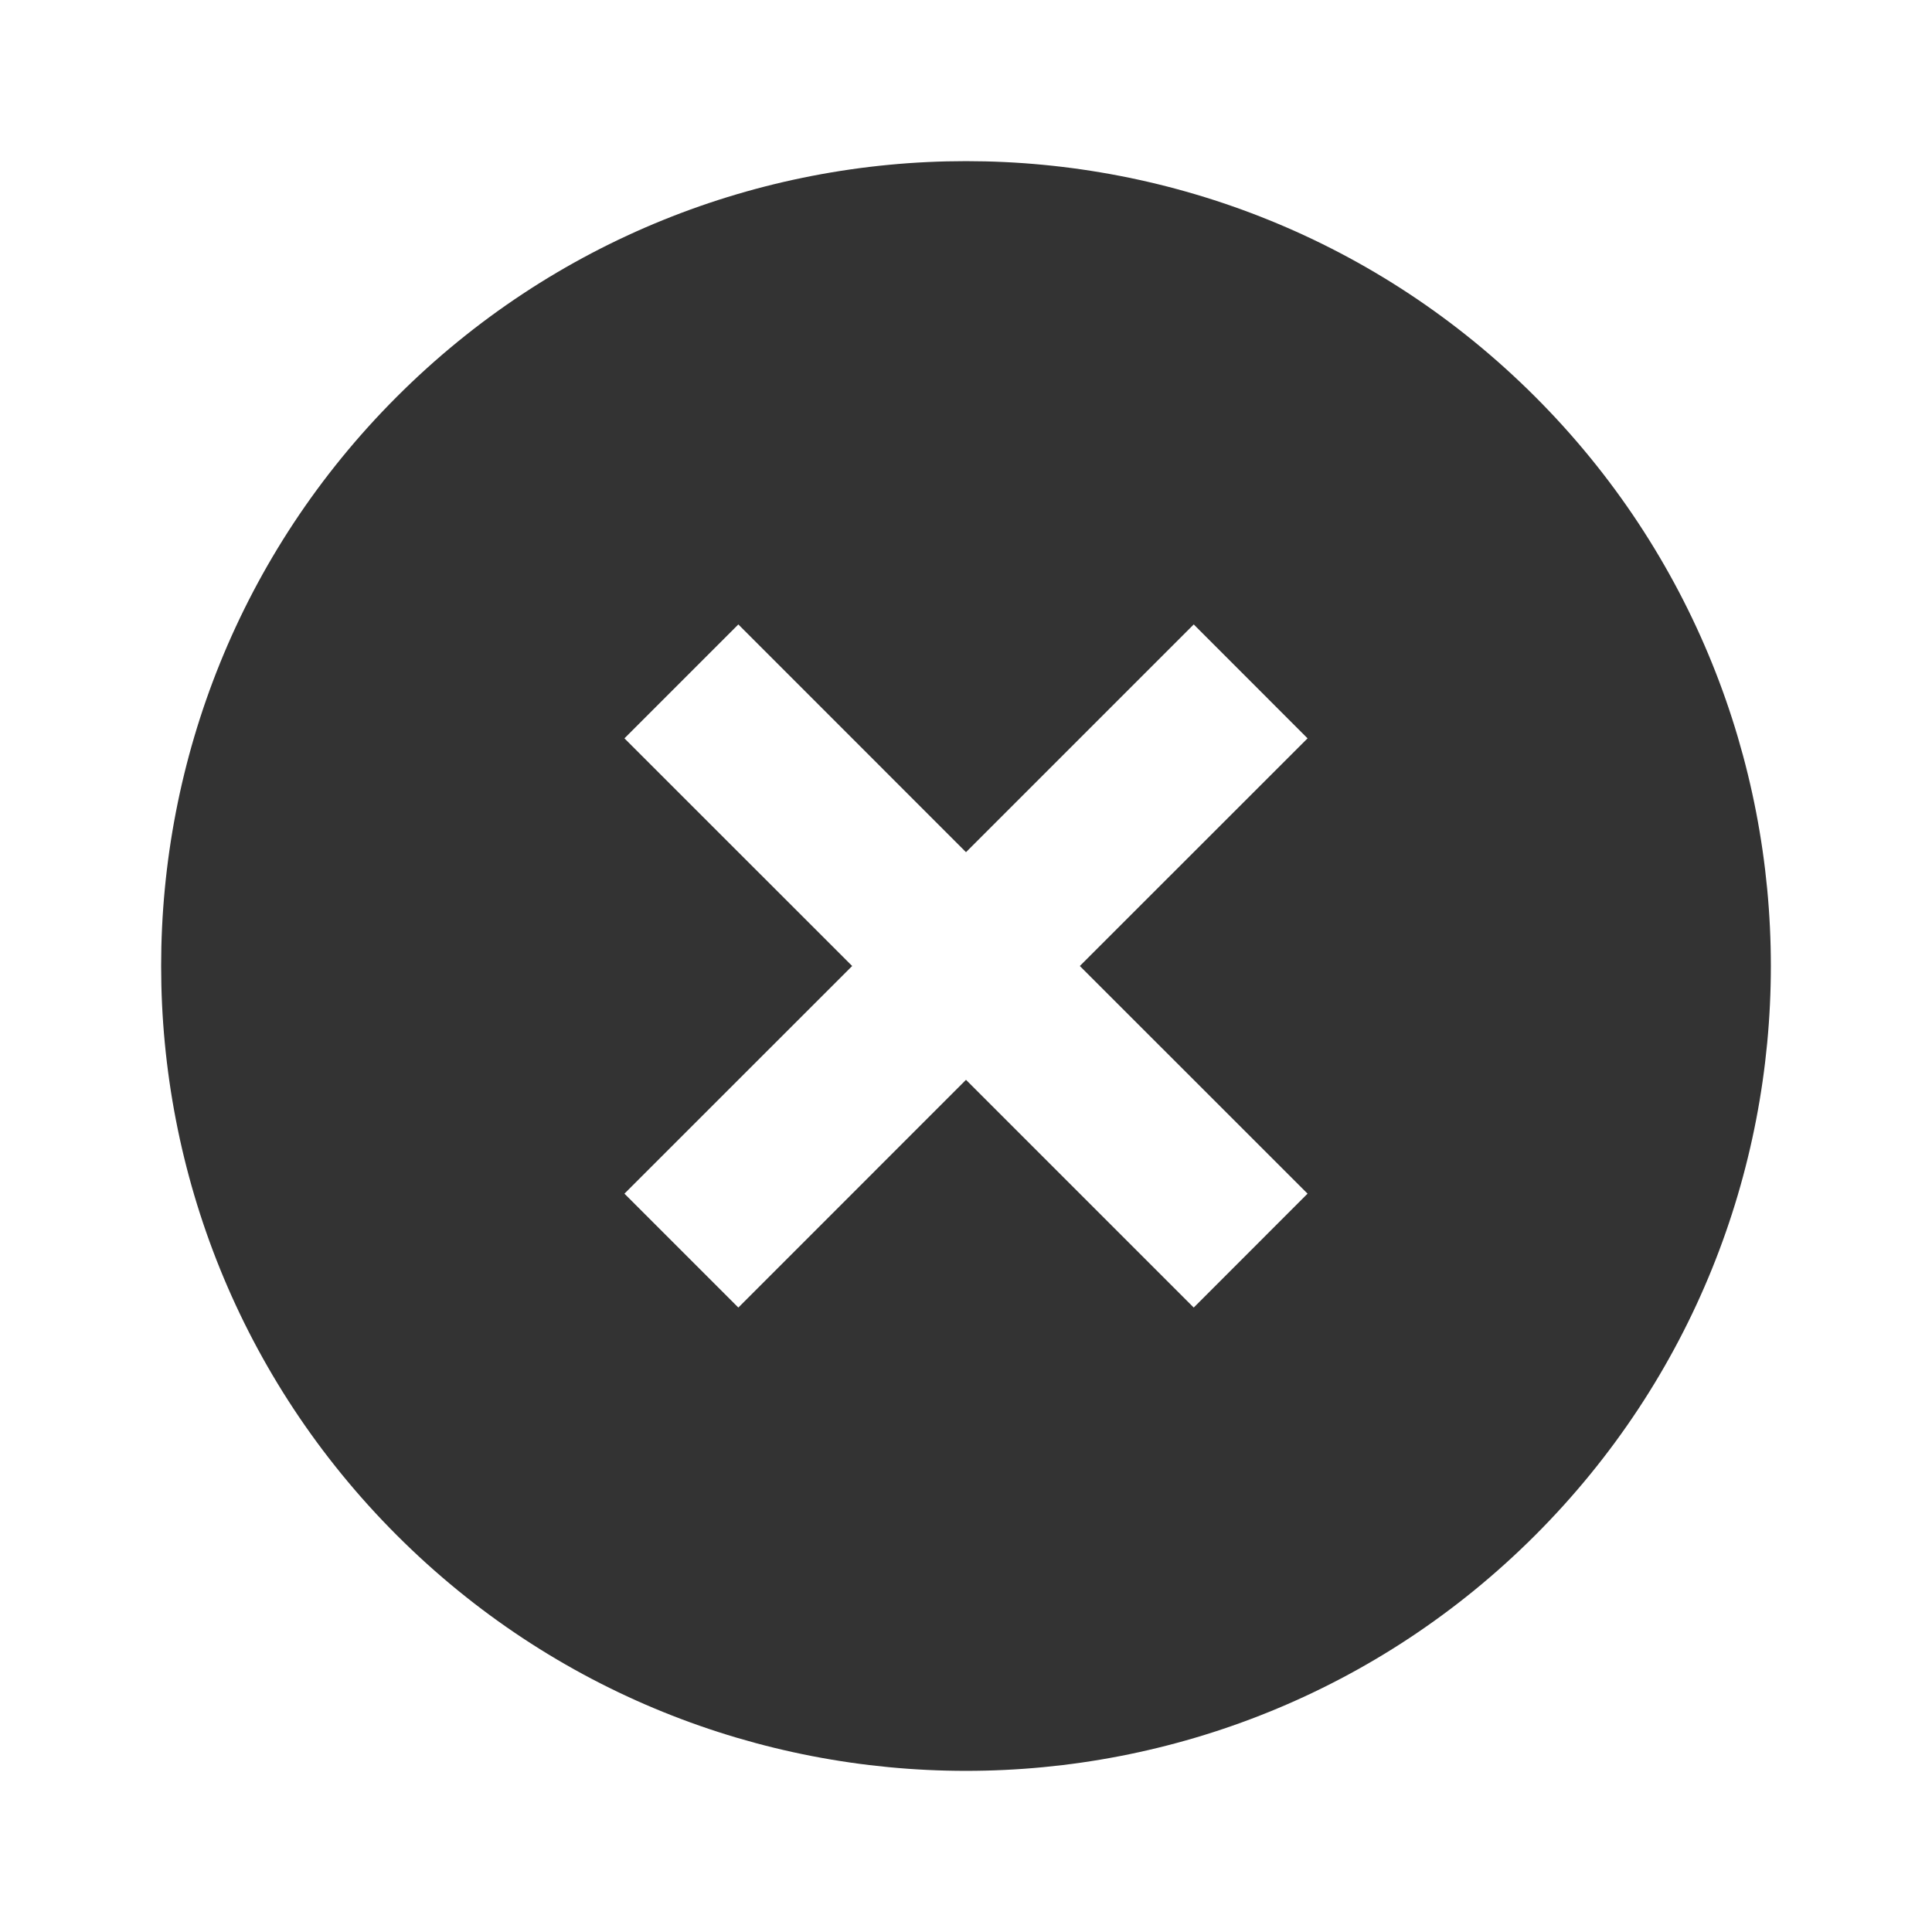 <svg width="24" height="24" viewBox="0 0 24 24" fill="none" xmlns="http://www.w3.org/2000/svg">
<g id="circle" clip-path="url(#clip0_18_369)">
<path id="Vector" d="M4.929 4.929C1.026 8.832 1.026 15.168 4.929 19.071C8.832 22.974 15.168 22.974 19.071 19.071C22.974 15.168 22.974 8.832 19.071 4.929C15.168 1.026 8.832 1.026 4.929 4.929ZM16.243 9.172L13.414 12L16.243 14.828L14.829 16.243L12 13.414L9.172 16.243L7.757 14.828L10.586 12L7.757 9.172L9.172 7.757L12 10.586L14.829 7.757L16.243 9.172Z" fill="#333333"/>
</g>
<defs>
<clipPath id="clip0_18_369">
<rect width="24" height="24" fill="white"/>
</clipPath>
</defs>
</svg>
